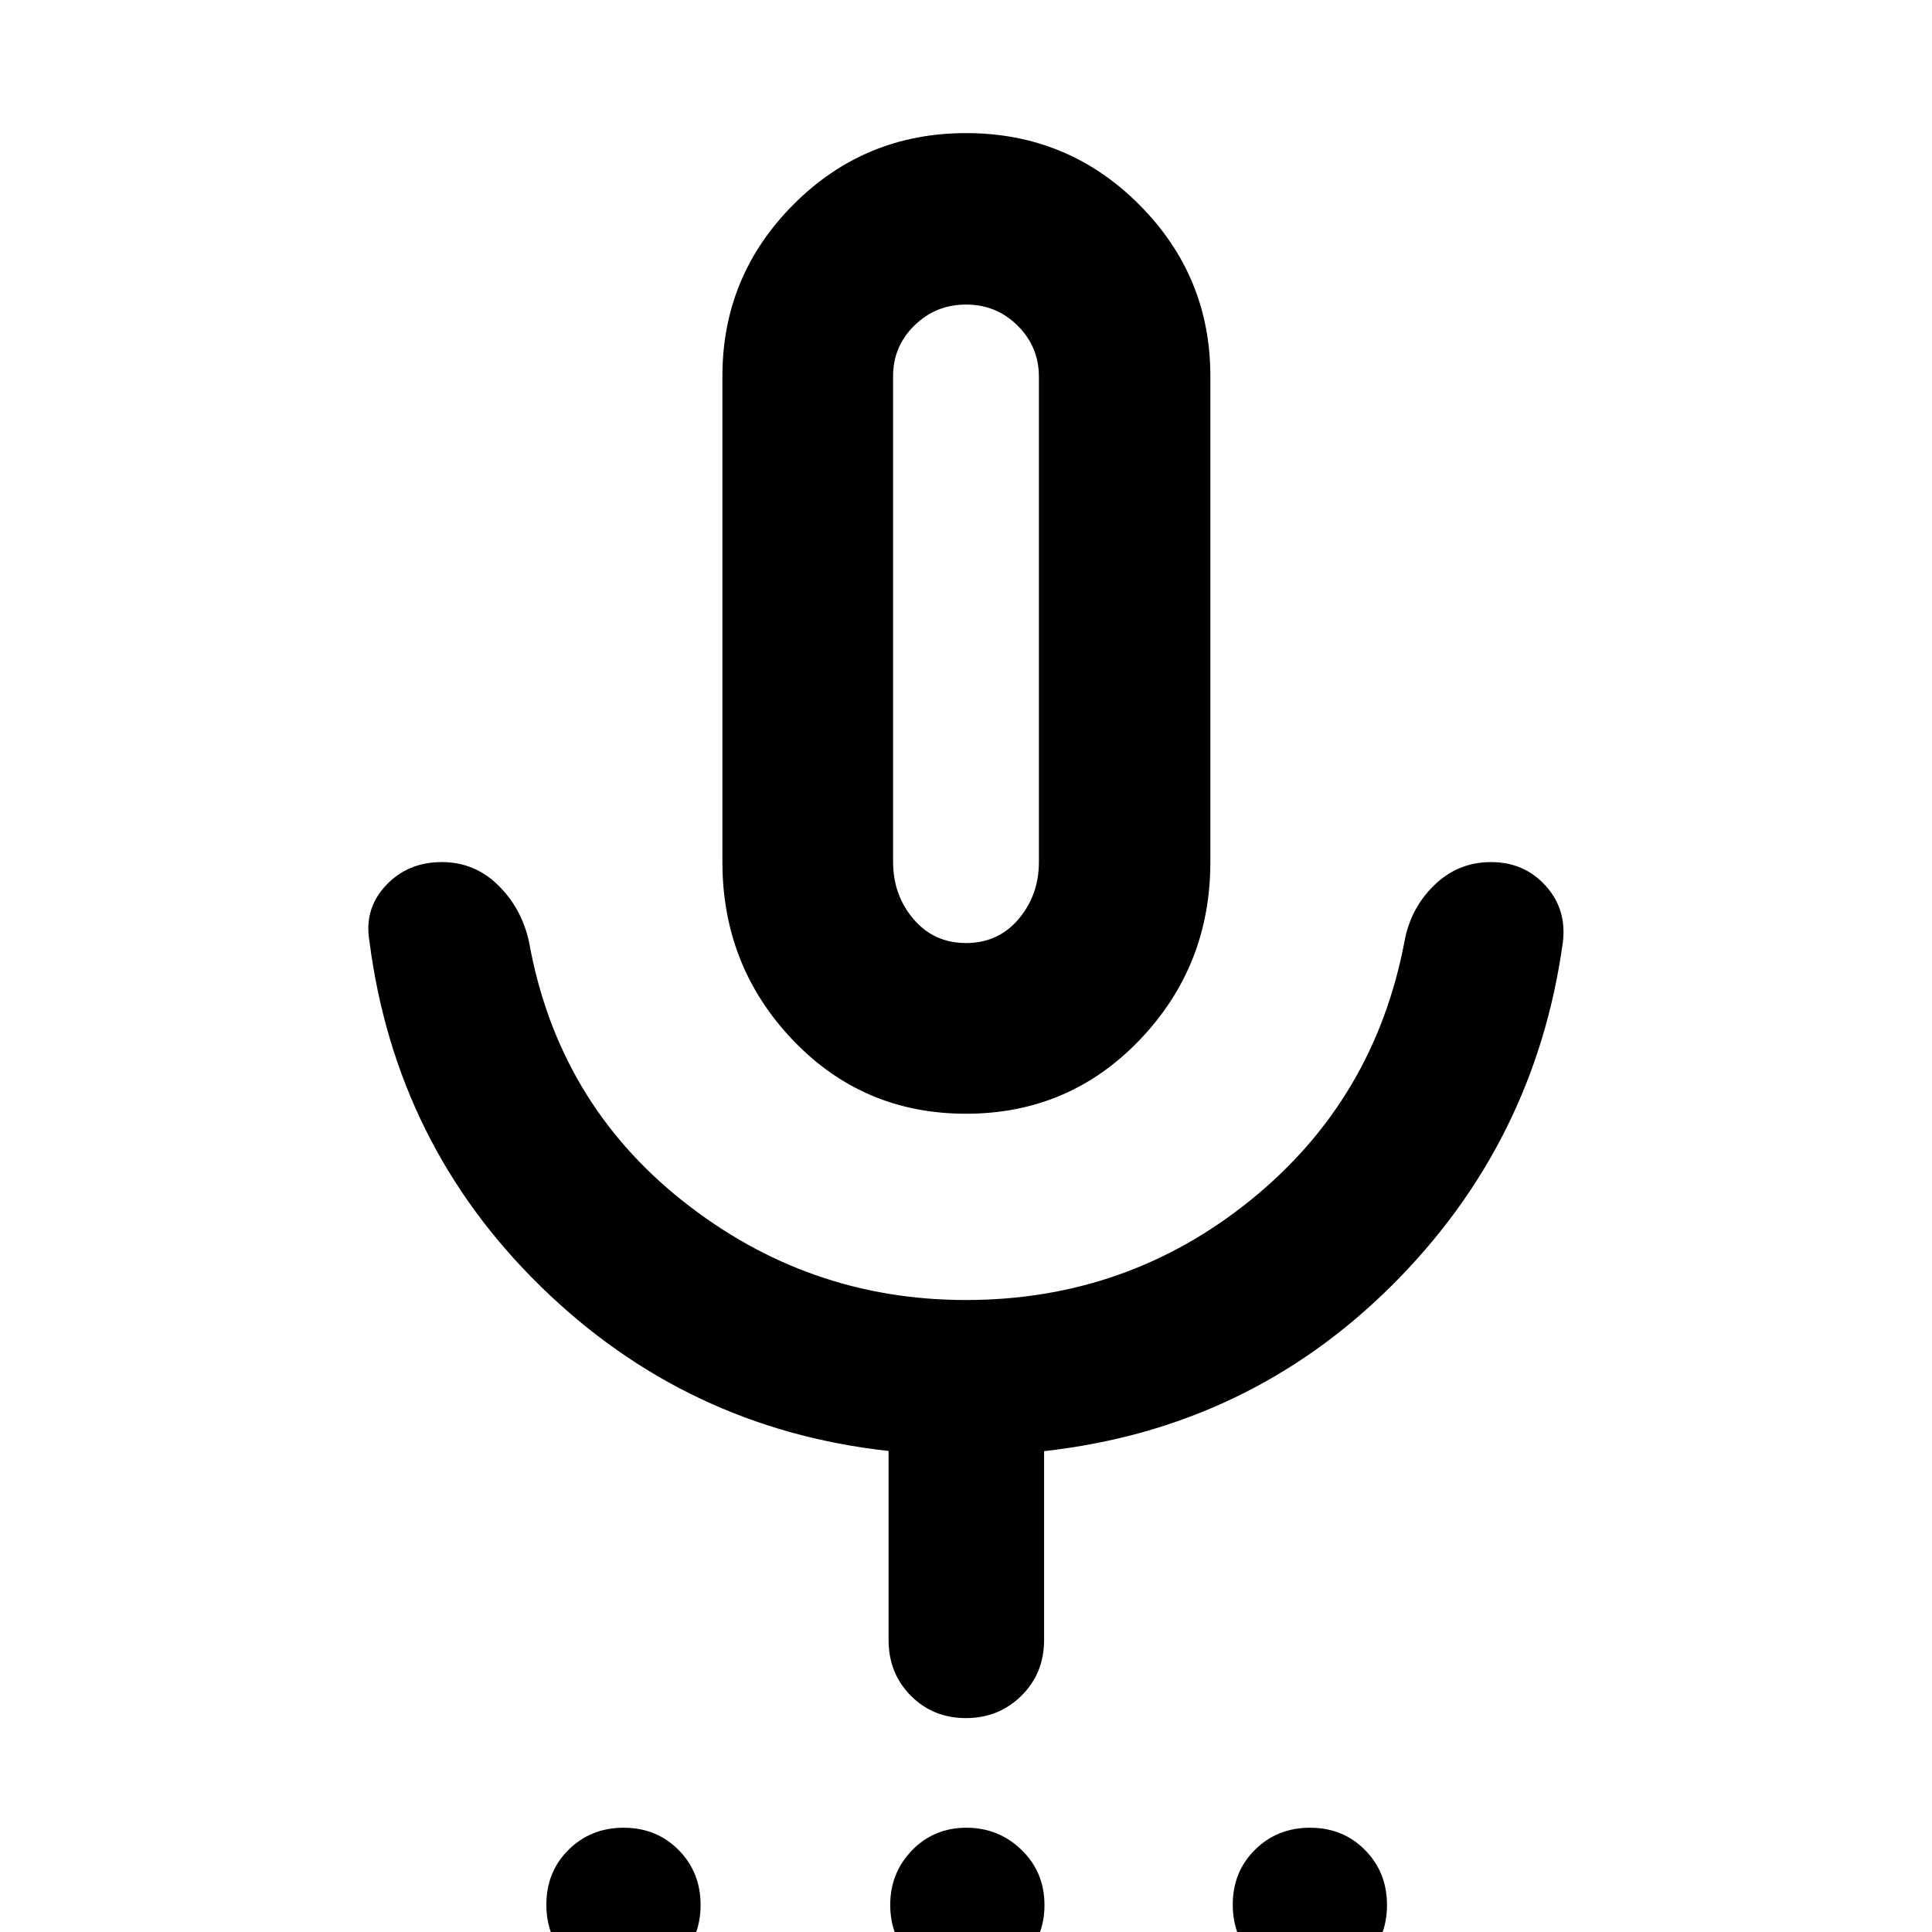 <svg xmlns="http://www.w3.org/2000/svg" height="40" viewBox="0 -960 960 960" width="40"><path d="M309.7 24.83q-16.33 0-27.27-11.05-10.95-11.04-10.95-27.37 0-16.33 11.04-27.27 11.05-10.95 27.37-10.95 16.33 0 27.28 11.04 10.95 11.05 10.95 27.38 0 16.32-11.05 27.27-11.04 10.95-27.37 10.95Zm170.19 0q-16.06 0-26.8-11.17-10.74-11.16-10.74-27.13 0-15.97 10.88-27.16 10.88-11.18 26.97-11.18 16.08 0 27.43 11.04 11.36 11.05 11.36 27.38 0 16.32-11.25 27.27-11.24 10.95-27.85 10.95Zm170.88 0q-16.32 0-27.27-11.05-10.95-11.04-10.95-27.37 0-16.33 11.05-27.27 11.04-10.95 27.37-10.95 16.32 0 27.27 11.04 10.95 11.05 10.95 27.38 0 16.32-11.05 27.27-11.04 10.95-27.37 10.95ZM480-406.59q-51.2 0-86.12-36.69-34.92-36.68-34.92-88.36V-773.1q0-49.85 35.32-85.3 35.33-35.46 85.79-35.46 50.47 0 85.91 35.46 35.44 35.45 35.44 85.3v241.46q0 51.68-35.11 88.36-35.11 36.69-86.31 36.69Zm0-243.56Zm-38.47 505.06v-93.93q-100.4-11.05-172.66-81.57-72.27-70.53-85.3-171.74-2.75-16.04 8.15-27.68 10.9-11.63 27.82-11.63 16.29 0 28 11.51t15.34 28.19q14.24 79.39 76.32 128.65 62.09 49.26 140.72 49.26 80.17 0 141.57-49.7 61.39-49.7 76.34-128.21 2.97-16.63 14.78-28.16 11.8-11.54 28.28-11.54t27.1 11.73q10.63 11.72 8.58 28.14-13.74 99.68-85.07 170.61t-172.7 82.22v93.85q0 16.56-11.26 27.68-11.27 11.12-27.58 11.12t-27.37-11.12q-11.06-11.12-11.06-27.68Zm38.51-346.32q15.99 0 26.09-11.91t10.1-28.36v-241.08q0-14.92-10.56-25.41-10.56-10.5-25.62-10.5-15.05 0-25.67 10.39-10.61 10.38-10.61 25.22v241.29q0 16.54 10.14 28.45t26.13 11.91Z"/></svg>